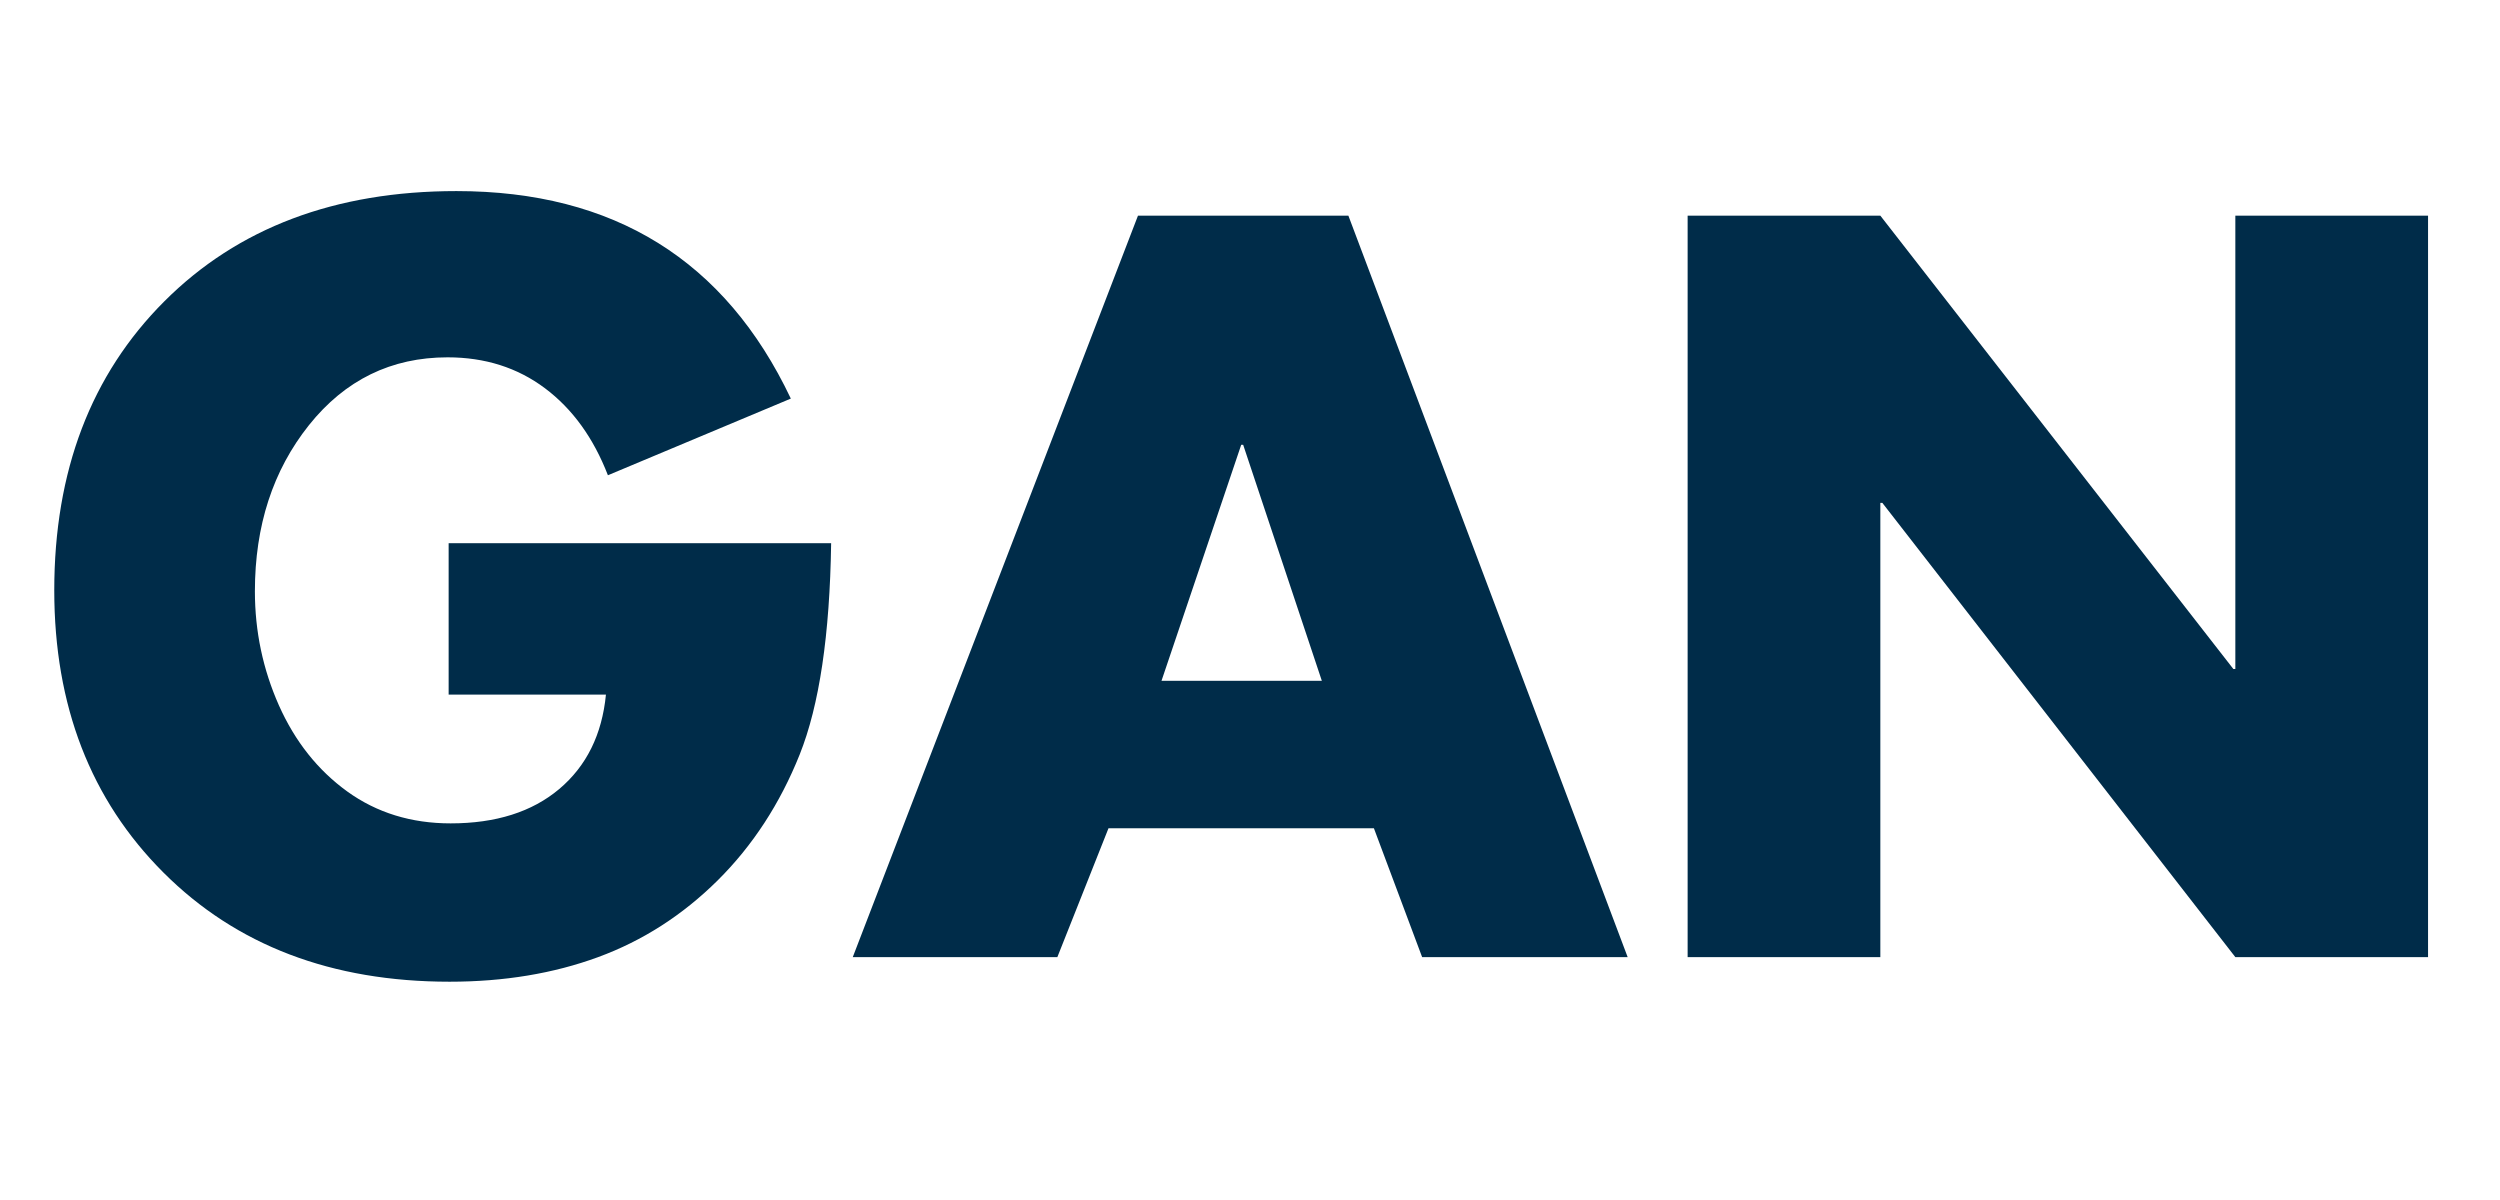 <?xml version="1.0" encoding="UTF-8"?>
<svg xmlns="http://www.w3.org/2000/svg" xmlns:xlink="http://www.w3.org/1999/xlink" width="500" zoomAndPan="magnify" viewBox="0 0 375 180" height="240" preserveAspectRatio="xMidYMid meet" version="1.0">
  <defs>
    <g></g>
  </defs>
  <g fill="#002c49" fill-opacity="1">
    <g transform="translate(4.312, 143.569)">
      <g>
        <path d="M 64.156 -114.906 C 87.758 -114.906 104.477 -104.531 114.312 -83.781 L 86.875 -72.281 C 84.707 -77.883 81.562 -82.234 77.438 -85.328 C 73.312 -88.422 68.441 -89.969 62.828 -89.969 C 54.379 -89.969 47.445 -86.578 42.031 -79.797 C 36.625 -73.016 33.922 -64.707 33.922 -54.875 C 33.922 -48.875 35.125 -43.164 37.531 -37.75 C 39.945 -32.344 43.363 -28.039 47.781 -24.844 C 52.207 -21.656 57.375 -20.062 63.281 -20.062 C 70.062 -20.062 75.492 -21.781 79.578 -25.219 C 83.66 -28.664 85.992 -33.383 86.578 -39.375 L 62.984 -39.375 L 62.984 -62.094 L 120.359 -62.094 C 120.16 -48.332 118.586 -37.766 115.641 -30.391 C 112.691 -23.016 108.586 -16.719 103.328 -11.5 C 98.066 -6.289 92.094 -2.457 85.406 0 C 78.719 2.457 71.289 3.688 63.125 3.688 C 45.426 3.688 31.117 -1.77 20.203 -12.688 C 9.285 -23.602 3.828 -37.711 3.828 -55.016 C 3.828 -72.91 9.332 -87.363 20.344 -98.375 C 31.363 -109.395 45.969 -114.906 64.156 -114.906 Z M 64.156 -114.906 "></path>
      </g>
    </g>
  </g>
  <g fill="#002c49" fill-opacity="1">
    <g transform="translate(128.508, 143.569)">
      <g>
        <path d="M 73.75 -111.219 L 115.641 0 L 84.812 0 L 77.578 -19.328 L 37.766 -19.328 L 30.094 0 L -0.594 0 L 42.188 -111.219 Z M 45.719 -41.453 L 69.766 -41.453 L 57.969 -76.844 L 57.672 -76.844 Z M 45.719 -41.453 "></path>
      </g>
    </g>
  </g>
  <g fill="#002c49" fill-opacity="1">
    <g transform="translate(243.707, 143.569)">
      <g>
        <path d="M 38.344 -111.219 L 91.297 -43.219 L 91.594 -43.219 L 91.594 -111.219 L 120.5 -111.219 L 120.5 0 L 91.594 0 L 38.641 -68.141 L 38.344 -68.141 L 38.344 0 L 9.438 0 L 9.438 -111.219 Z M 38.344 -111.219 "></path>
      </g>
    </g>
  </g>
</svg>
